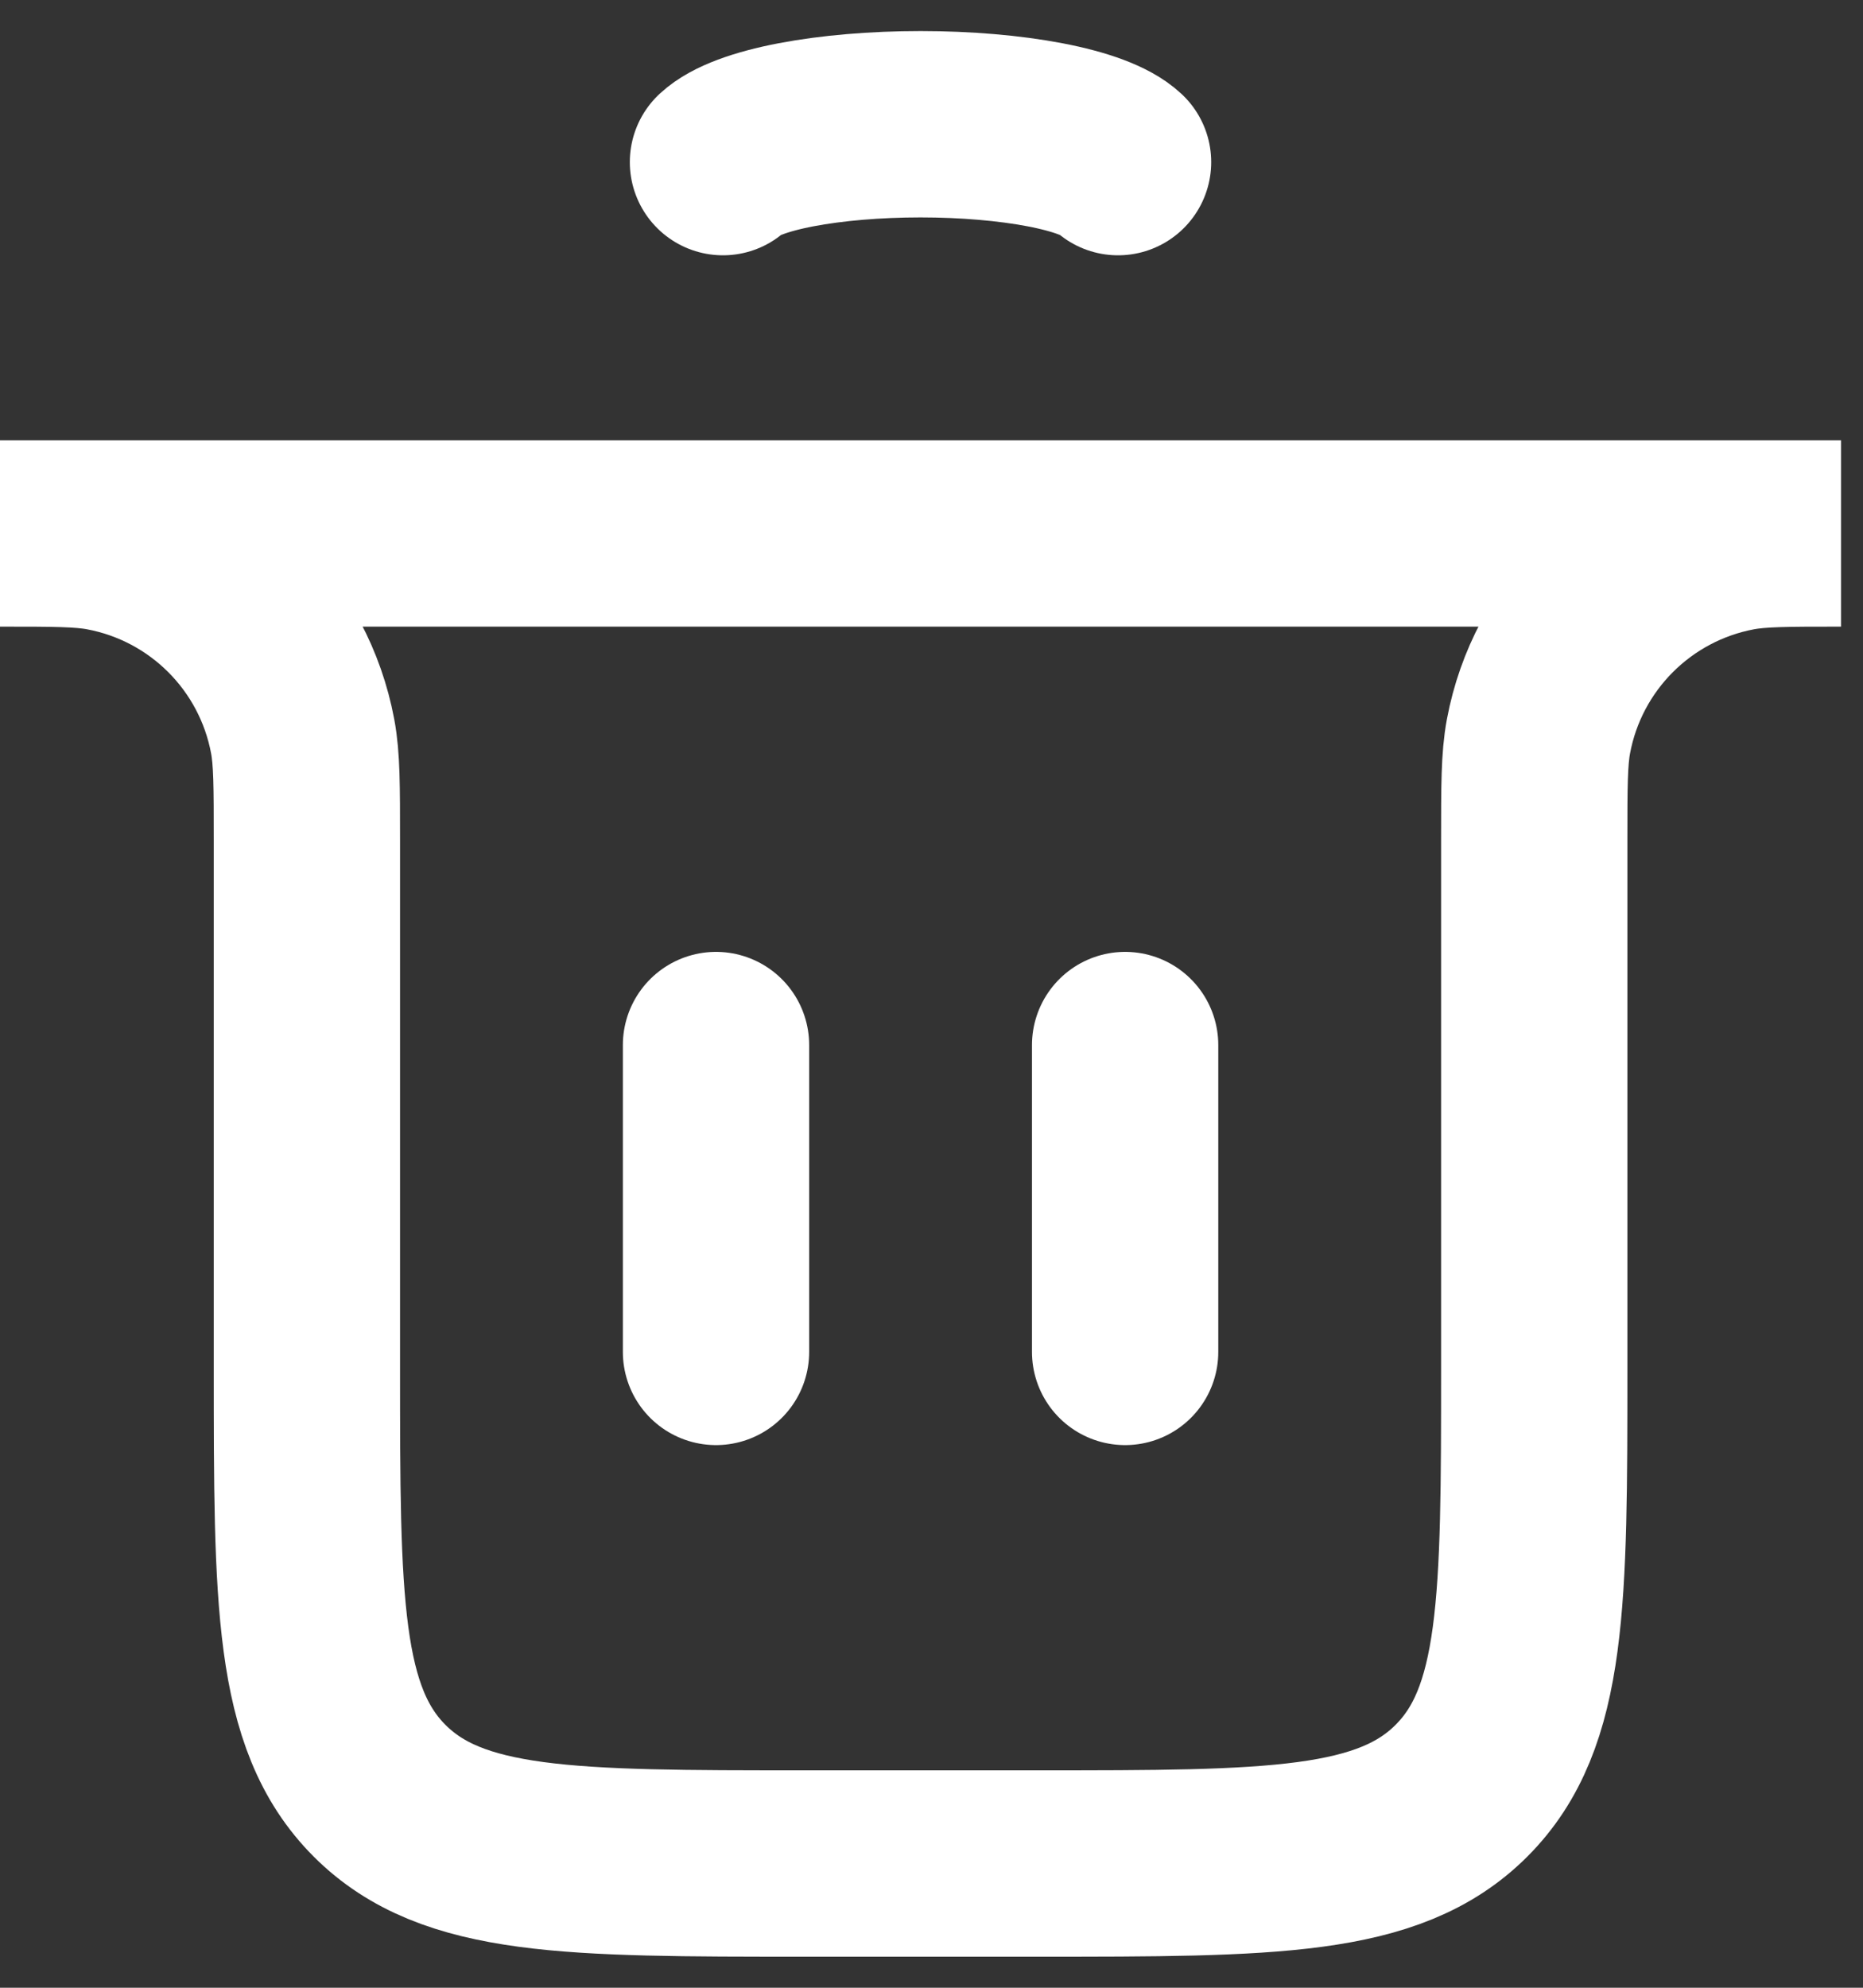 <svg width="15" height="16" viewBox="0 0 15 16" fill="none" xmlns="http://www.w3.org/2000/svg">
<rect x="0" y="0" width="15" height="16" fill="#333333" stroke="none"/>
<path d="M5.765 10.882L5.765 8.412" stroke="white" stroke-width="1.5" stroke-linecap="round"/>
<path d="M9.059 10.882L9.059 8.412" stroke="white" stroke-width="1.5" stroke-linecap="round"/>
<path d="M0 4.294H14.823V4.294C14.386 4.294 14.168 4.294 13.985 4.328C13.174 4.48 12.539 5.115 12.387 5.927C12.353 6.109 12.353 6.327 12.353 6.765V11C12.353 12.886 12.353 13.828 11.767 14.414C11.181 15 10.239 15 8.353 15H6.471C4.585 15 3.642 15 3.056 14.414C2.471 13.828 2.471 12.886 2.471 11V6.765C2.471 6.327 2.471 6.109 2.437 5.927C2.285 5.115 1.65 4.48 0.838 4.328C0.656 4.294 0.437 4.294 0 4.294V4.294Z" stroke="white" stroke-width="1.5" stroke-linecap="round"/>
<path d="M5.821 1.305C5.914 1.218 6.121 1.14 6.409 1.085C6.697 1.03 7.049 1 7.412 1C7.774 1 8.127 1.03 8.414 1.085C8.702 1.14 8.909 1.218 9.002 1.305" stroke="white" stroke-width="1.5" stroke-linecap="round"/>
</svg>
